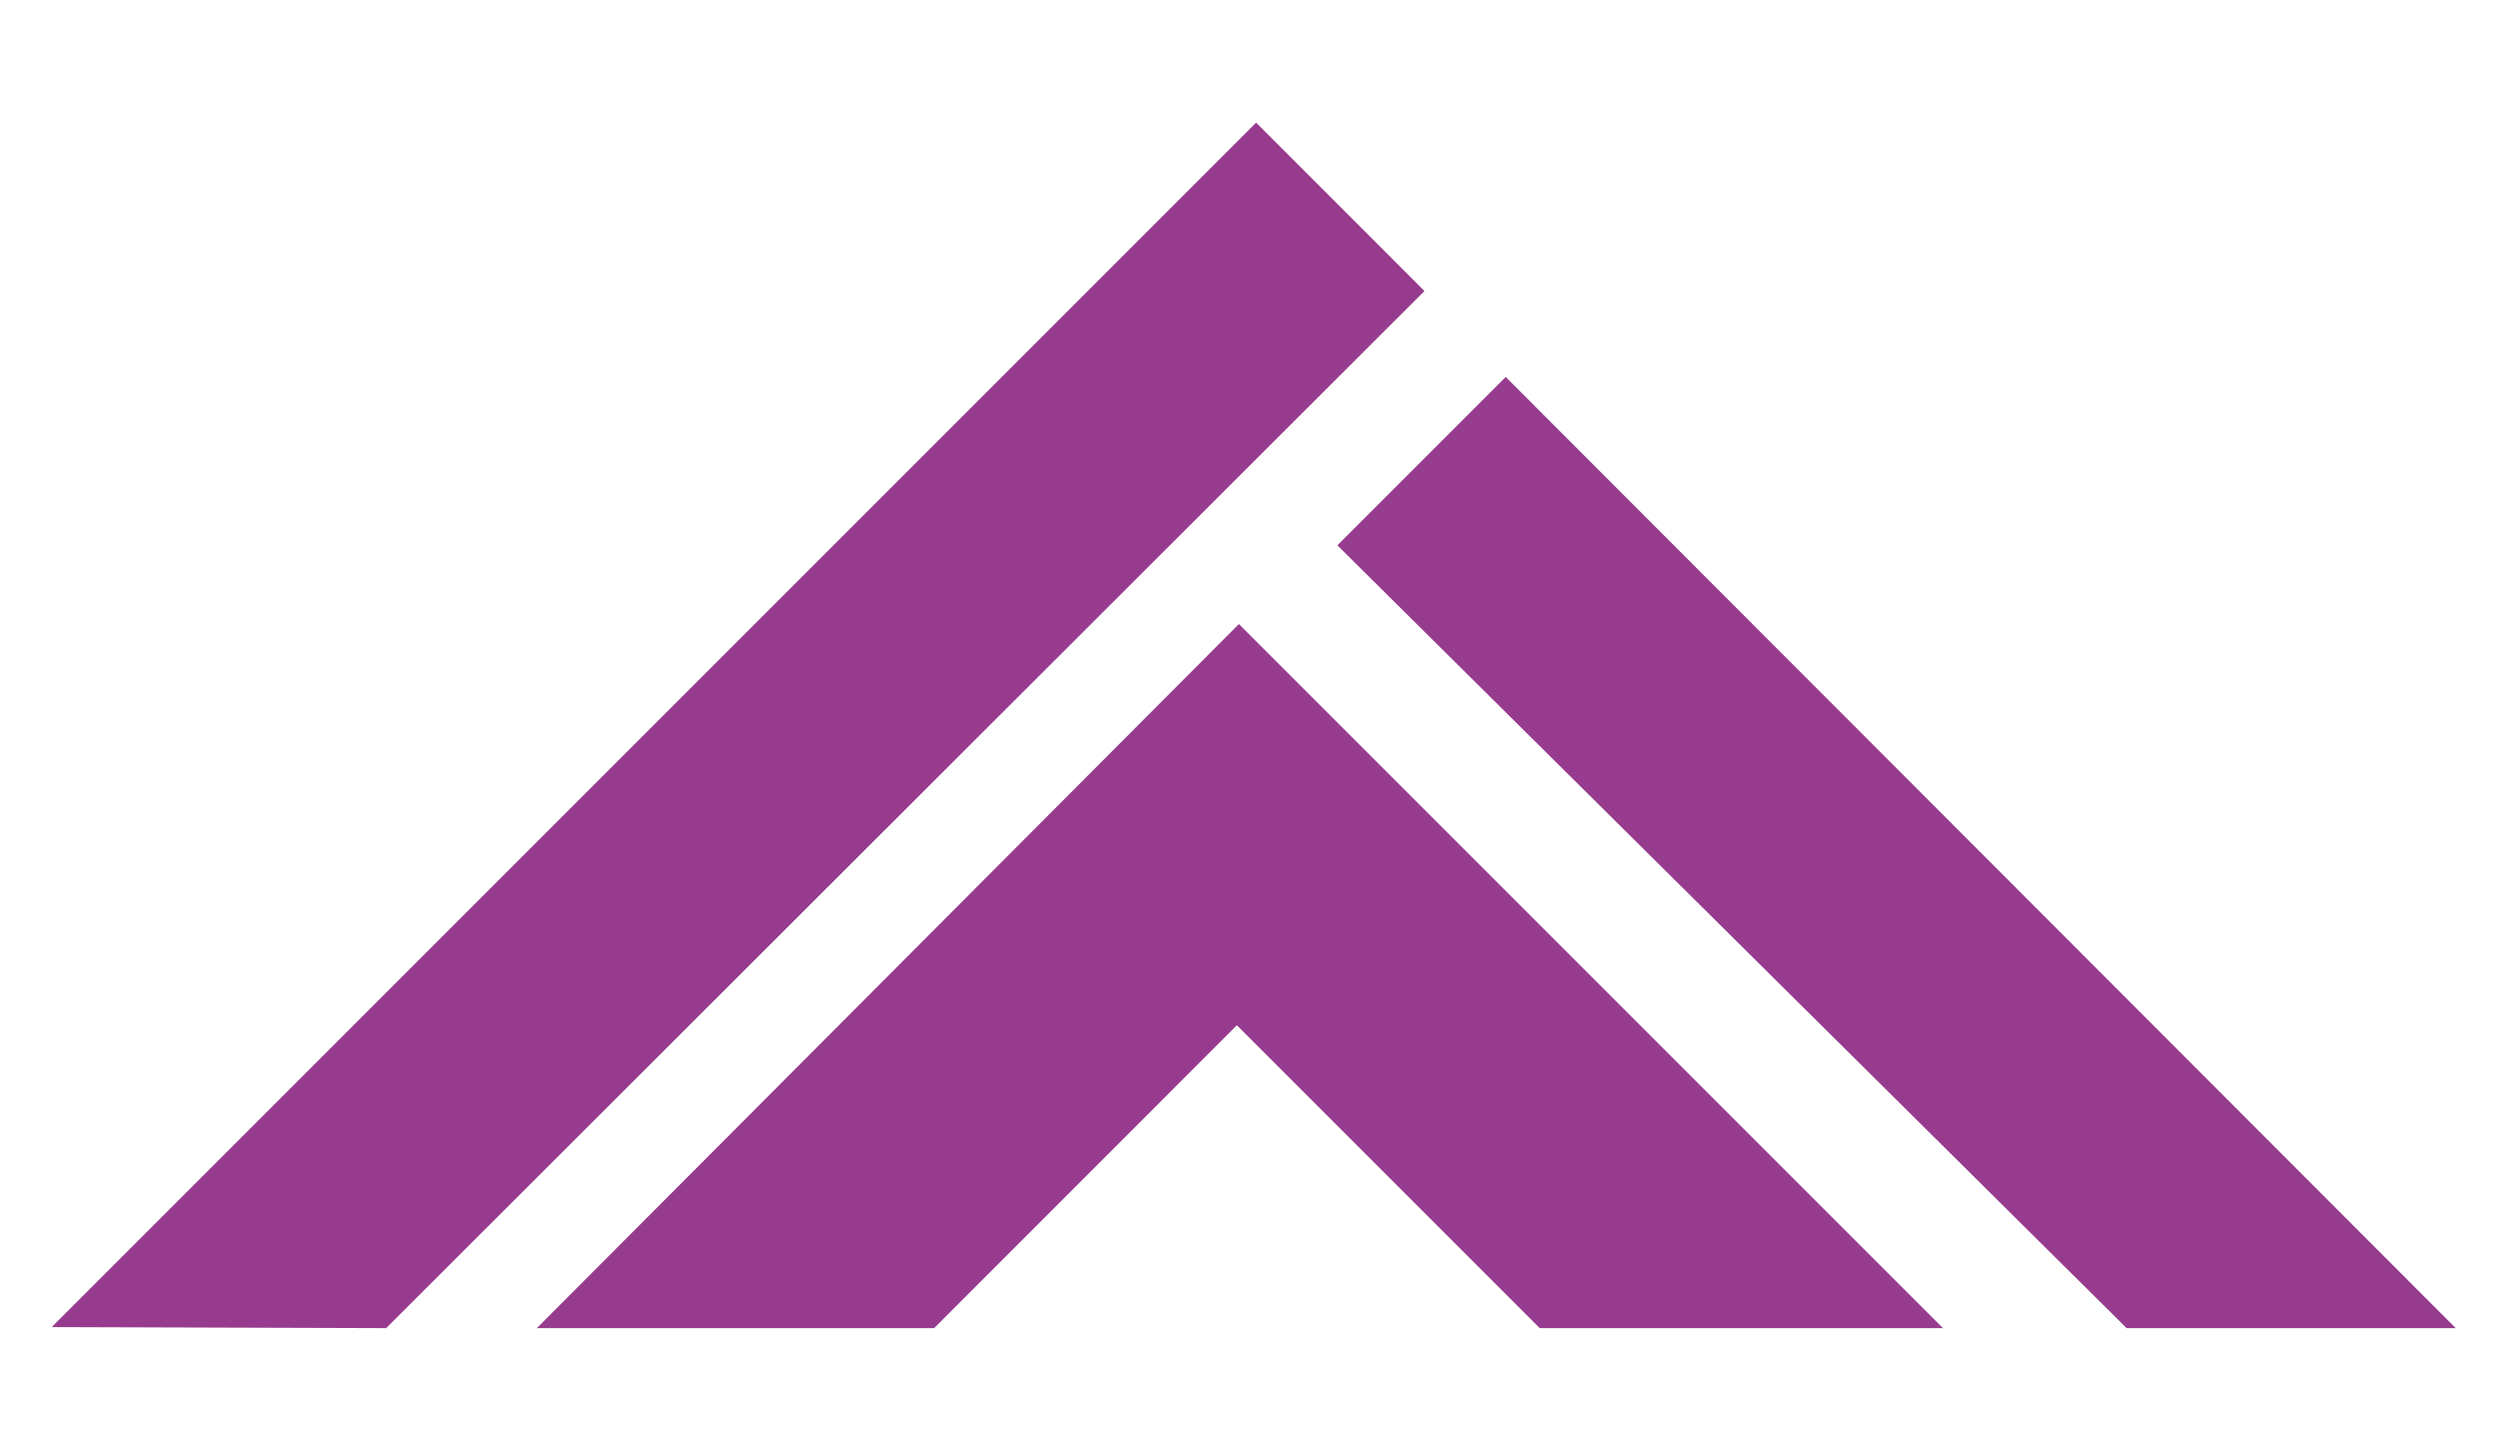 <?xml version="1.0" encoding="utf-8"?>
<!-- Generator: Adobe Illustrator 16.0.0, SVG Export Plug-In . SVG Version: 6.00 Build 0)  -->
<!DOCTYPE svg PUBLIC "-//W3C//DTD SVG 1.1//EN" "http://www.w3.org/Graphics/SVG/1.1/DTD/svg11.dtd">
<svg version="1.1" id="Layer_1" xmlns="http://www.w3.org/2000/svg" xmlns:xlink="http://www.w3.org/1999/xlink" x="0px" y="0px"
	 width="280px" height="160px" viewBox="0 0 280 160" enable-background="new 0 0 280 160" xml:space="preserve">
<g>
	<polygon fill="#963B8D" points="5.79,148.633 140.686,13.736 159.542,32.594 43.25,148.75 	"/>
	<polygon fill="#963B8D" points="60.125,148.75 138.759,69.894 217.613,148.75 172.451,148.75 138.529,114.826 104.625,148.75 	"/>
	<polygon fill="#963B8D" points="149.785,61.076 168.641,42.219 275.042,148.75 238.181,148.75 	"/>
</g>
</svg>
